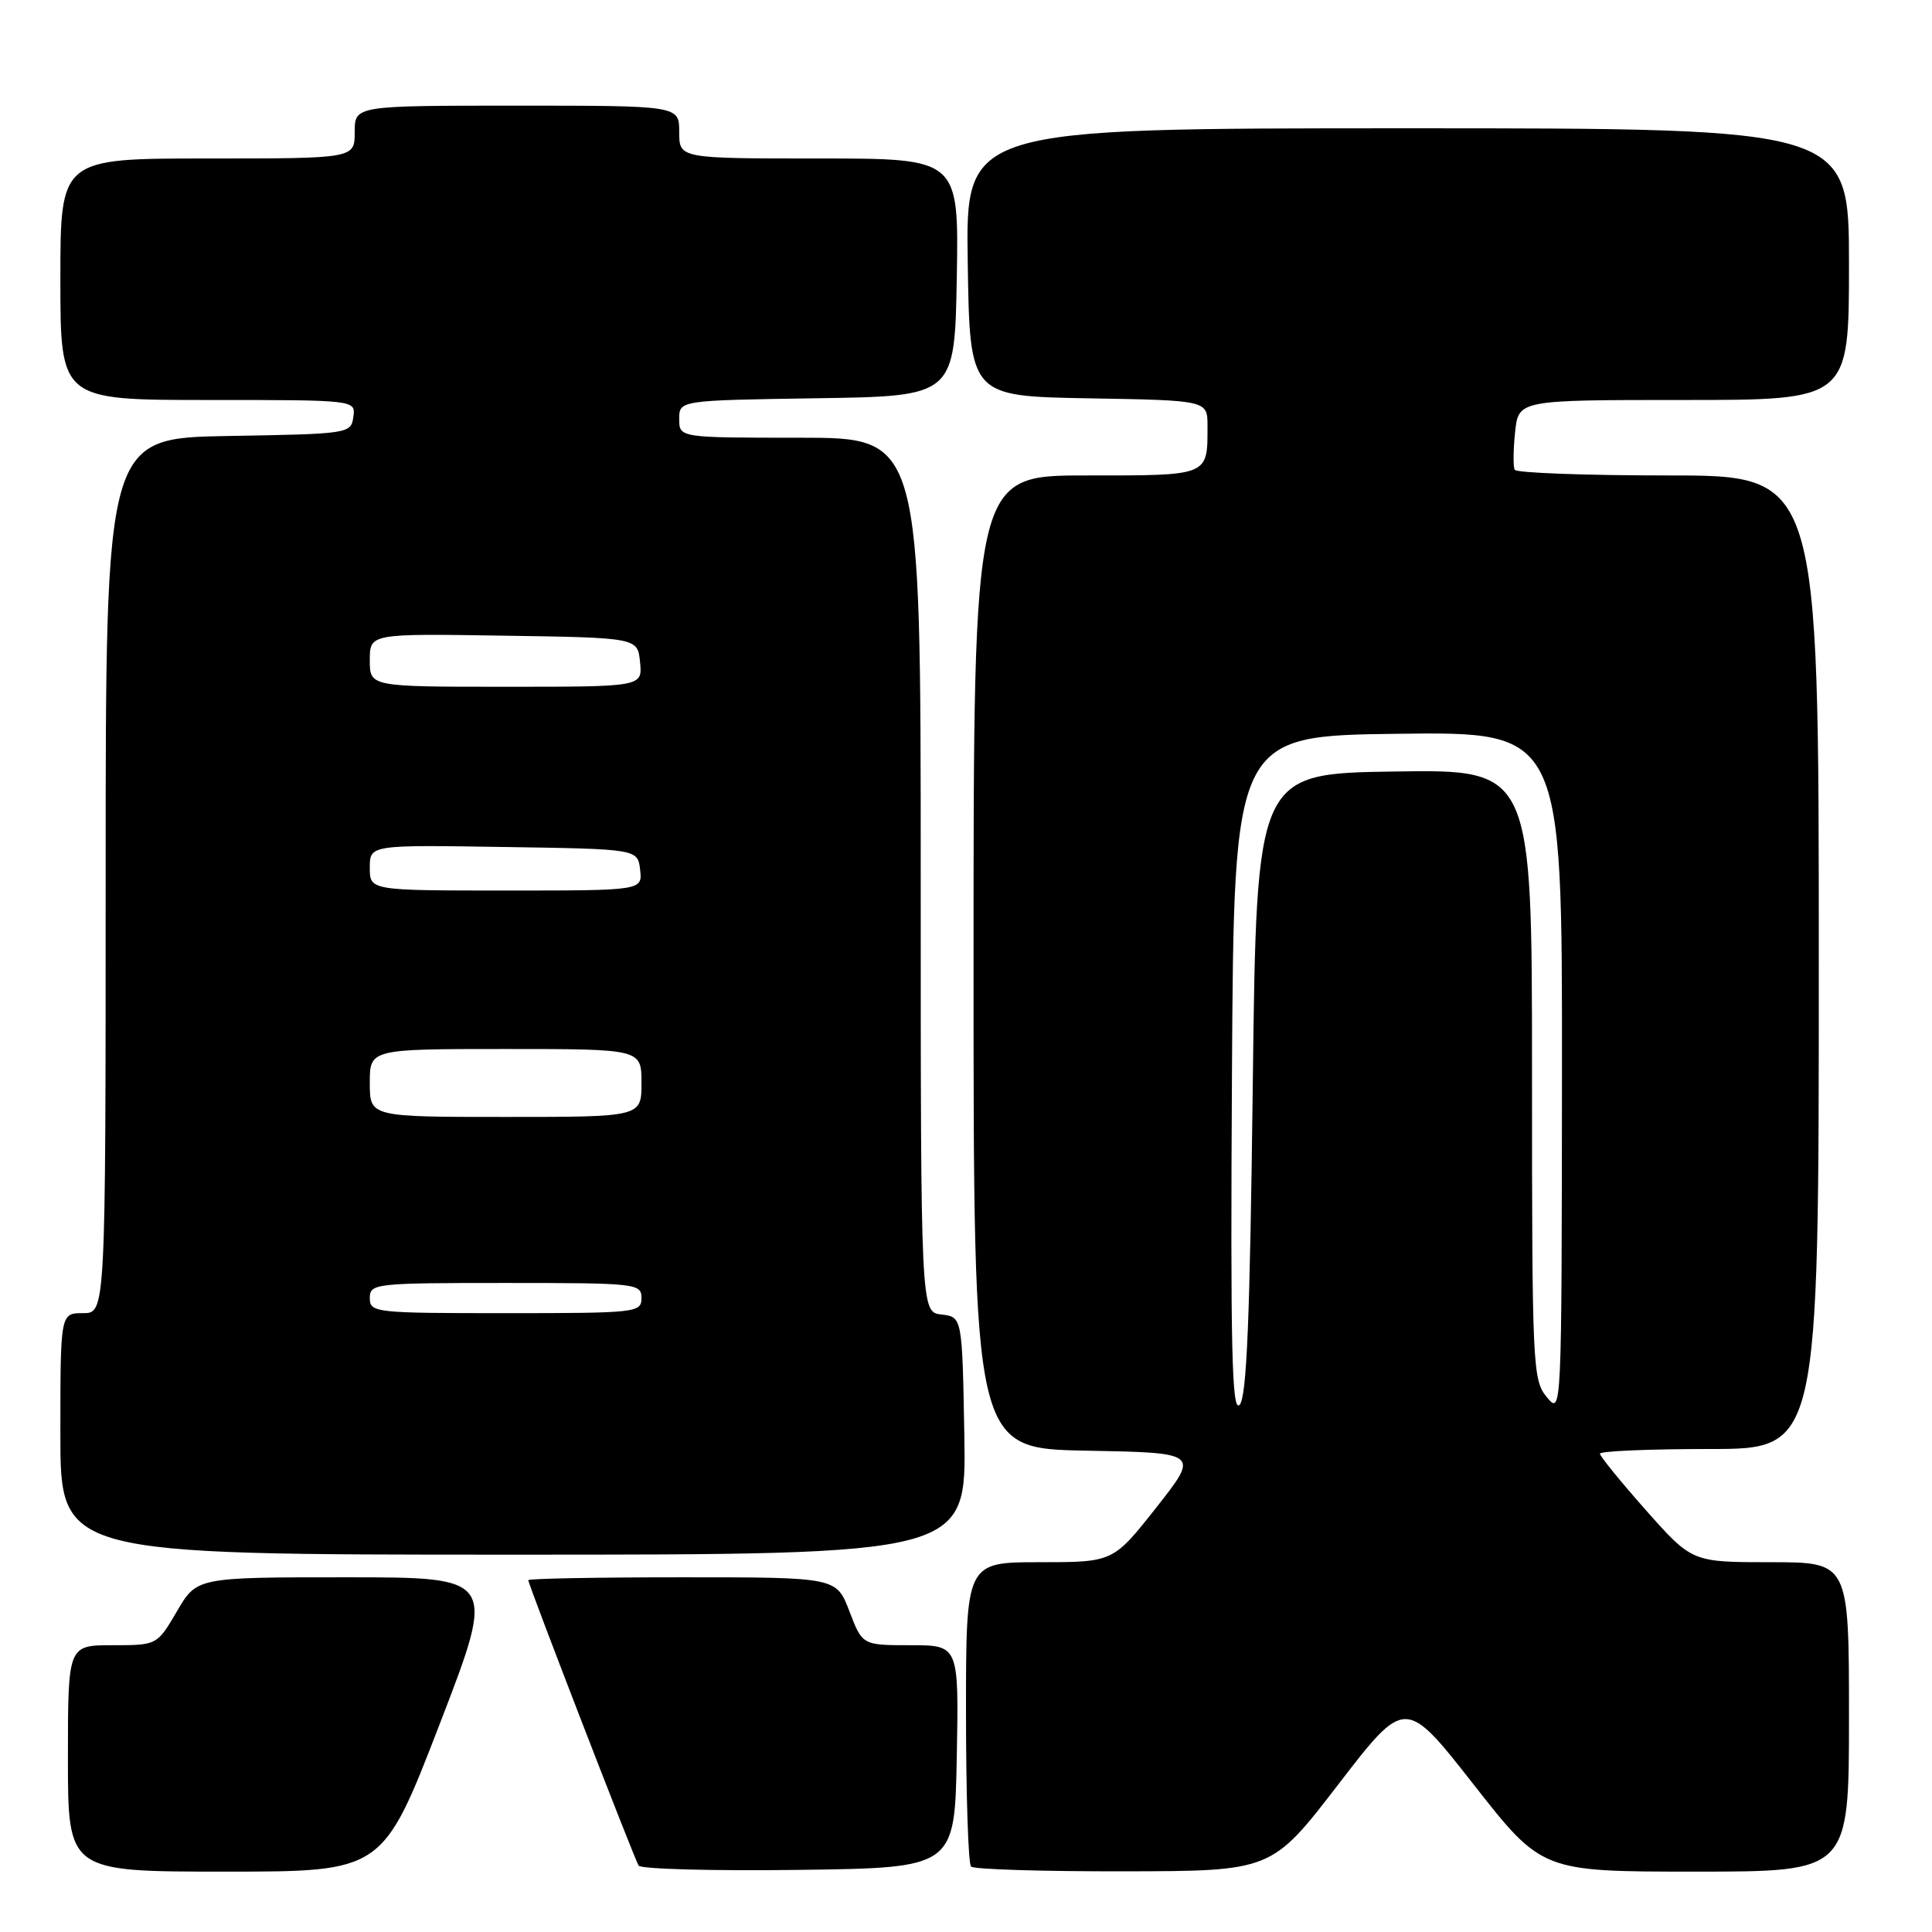 <?xml version="1.0" encoding="UTF-8" standalone="no"?>
<!DOCTYPE svg PUBLIC "-//W3C//DTD SVG 1.1//EN" "http://www.w3.org/Graphics/SVG/1.1/DTD/svg11.dtd" >
<svg xmlns="http://www.w3.org/2000/svg" xmlns:xlink="http://www.w3.org/1999/xlink" version="1.1" viewBox="0 0 256 256">
 <g >
 <path fill="currentColor"
d=" M 58.24 228.50 C 65.76 209.00 65.76 209.00 45.92 209.00 C 26.08 209.00 26.08 209.00 23.45 213.50 C 20.81 218.00 20.81 218.00 14.90 218.00 C 9.00 218.00 9.00 218.00 9.00 233.00 C 9.00 248.00 9.00 248.00 29.85 248.00 C 50.71 248.00 50.71 248.00 58.24 228.50 Z  M 126.78 232.75 C 127.05 218.00 127.05 218.00 120.66 218.00 C 114.27 218.00 114.27 218.00 112.55 213.50 C 110.83 209.00 110.83 209.00 90.42 209.00 C 79.19 209.00 70.00 209.17 70.00 209.38 C 70.00 209.96 84.02 246.23 84.62 247.20 C 84.91 247.66 94.45 247.92 105.82 247.77 C 126.50 247.50 126.50 247.50 126.78 232.75 Z  M 177.35 236.42 C 186.21 224.91 186.21 224.91 195.26 236.45 C 204.31 248.00 204.31 248.00 224.66 248.00 C 245.00 248.00 245.00 248.00 245.00 227.50 C 245.00 207.00 245.00 207.00 234.60 207.00 C 224.21 207.00 224.21 207.00 218.10 200.12 C 214.75 196.33 212.00 192.96 212.00 192.62 C 212.00 192.28 218.53 192.00 226.50 192.00 C 241.00 192.00 241.00 192.00 241.00 127.50 C 241.00 63.00 241.00 63.00 221.06 63.00 C 210.09 63.00 200.94 62.66 200.71 62.25 C 200.49 61.84 200.51 59.59 200.76 57.25 C 201.21 53.00 201.21 53.00 223.11 53.00 C 245.00 53.00 245.00 53.00 245.00 35.00 C 245.00 17.00 245.00 17.00 186.48 17.00 C 127.95 17.00 127.95 17.00 128.23 34.75 C 128.50 52.50 128.50 52.50 144.25 52.78 C 160.00 53.05 160.00 53.05 160.00 56.44 C 160.00 63.13 160.31 63.00 143.89 63.00 C 129.00 63.00 129.00 63.00 129.00 127.47 C 129.00 191.95 129.00 191.95 143.97 192.22 C 158.93 192.50 158.93 192.50 153.22 199.75 C 147.50 207.00 147.50 207.00 137.75 207.00 C 128.00 207.00 128.00 207.00 128.00 226.83 C 128.00 237.74 128.30 246.97 128.67 247.33 C 129.03 247.70 138.15 247.98 148.92 247.96 C 168.50 247.93 168.50 247.93 177.35 236.42 Z  M 127.78 190.25 C 127.50 174.50 127.50 174.50 124.75 174.18 C 122.00 173.87 122.00 173.87 122.00 115.93 C 122.00 58.00 122.00 58.00 106.00 58.00 C 90.00 58.00 90.00 58.00 90.00 55.52 C 90.00 53.05 90.00 53.05 108.25 52.77 C 126.50 52.50 126.50 52.50 126.78 36.75 C 127.05 21.00 127.05 21.00 108.53 21.00 C 90.00 21.00 90.00 21.00 90.00 17.50 C 90.00 14.00 90.00 14.00 68.50 14.00 C 47.00 14.00 47.00 14.00 47.00 17.50 C 47.00 21.00 47.00 21.00 27.50 21.00 C 8.00 21.00 8.00 21.00 8.00 37.00 C 8.00 53.00 8.00 53.00 27.57 53.00 C 47.14 53.00 47.14 53.00 46.82 55.25 C 46.51 57.46 46.25 57.50 30.25 57.77 C 14.00 58.05 14.00 58.05 14.00 116.02 C 14.00 174.00 14.00 174.00 11.00 174.00 C 8.00 174.00 8.00 174.00 8.00 190.00 C 8.00 206.00 8.00 206.00 68.03 206.00 C 128.05 206.00 128.05 206.00 127.78 190.25 Z  M 163.24 142.46 C 163.50 97.50 163.50 97.50 185.25 97.23 C 207.00 96.96 207.00 96.96 206.97 142.23 C 206.93 187.38 206.93 187.49 204.97 185.14 C 203.08 182.88 203.00 181.08 203.00 142.37 C 203.00 101.95 203.00 101.95 184.75 102.23 C 166.50 102.50 166.50 102.50 166.00 143.70 C 165.62 174.96 165.20 185.21 164.24 186.16 C 163.23 187.17 163.03 178.63 163.24 142.46 Z  M 49.00 172.00 C 49.00 170.07 49.67 170.00 67.00 170.00 C 84.33 170.00 85.00 170.07 85.00 172.00 C 85.00 173.93 84.33 174.00 67.00 174.00 C 49.67 174.00 49.00 173.93 49.00 172.00 Z  M 49.00 143.50 C 49.00 139.00 49.00 139.00 67.00 139.00 C 85.00 139.00 85.00 139.00 85.00 143.50 C 85.00 148.00 85.00 148.00 67.00 148.00 C 49.00 148.00 49.00 148.00 49.00 143.50 Z  M 49.00 114.98 C 49.00 111.95 49.00 111.95 66.75 112.23 C 84.50 112.50 84.50 112.50 84.82 115.25 C 85.13 118.00 85.13 118.00 67.07 118.00 C 49.00 118.00 49.00 118.00 49.00 114.98 Z  M 49.00 87.48 C 49.00 83.95 49.00 83.95 66.75 84.23 C 84.50 84.50 84.50 84.50 84.81 87.75 C 85.13 91.00 85.13 91.00 67.06 91.00 C 49.00 91.00 49.00 91.00 49.00 87.48 Z "/>
</g>
</svg>